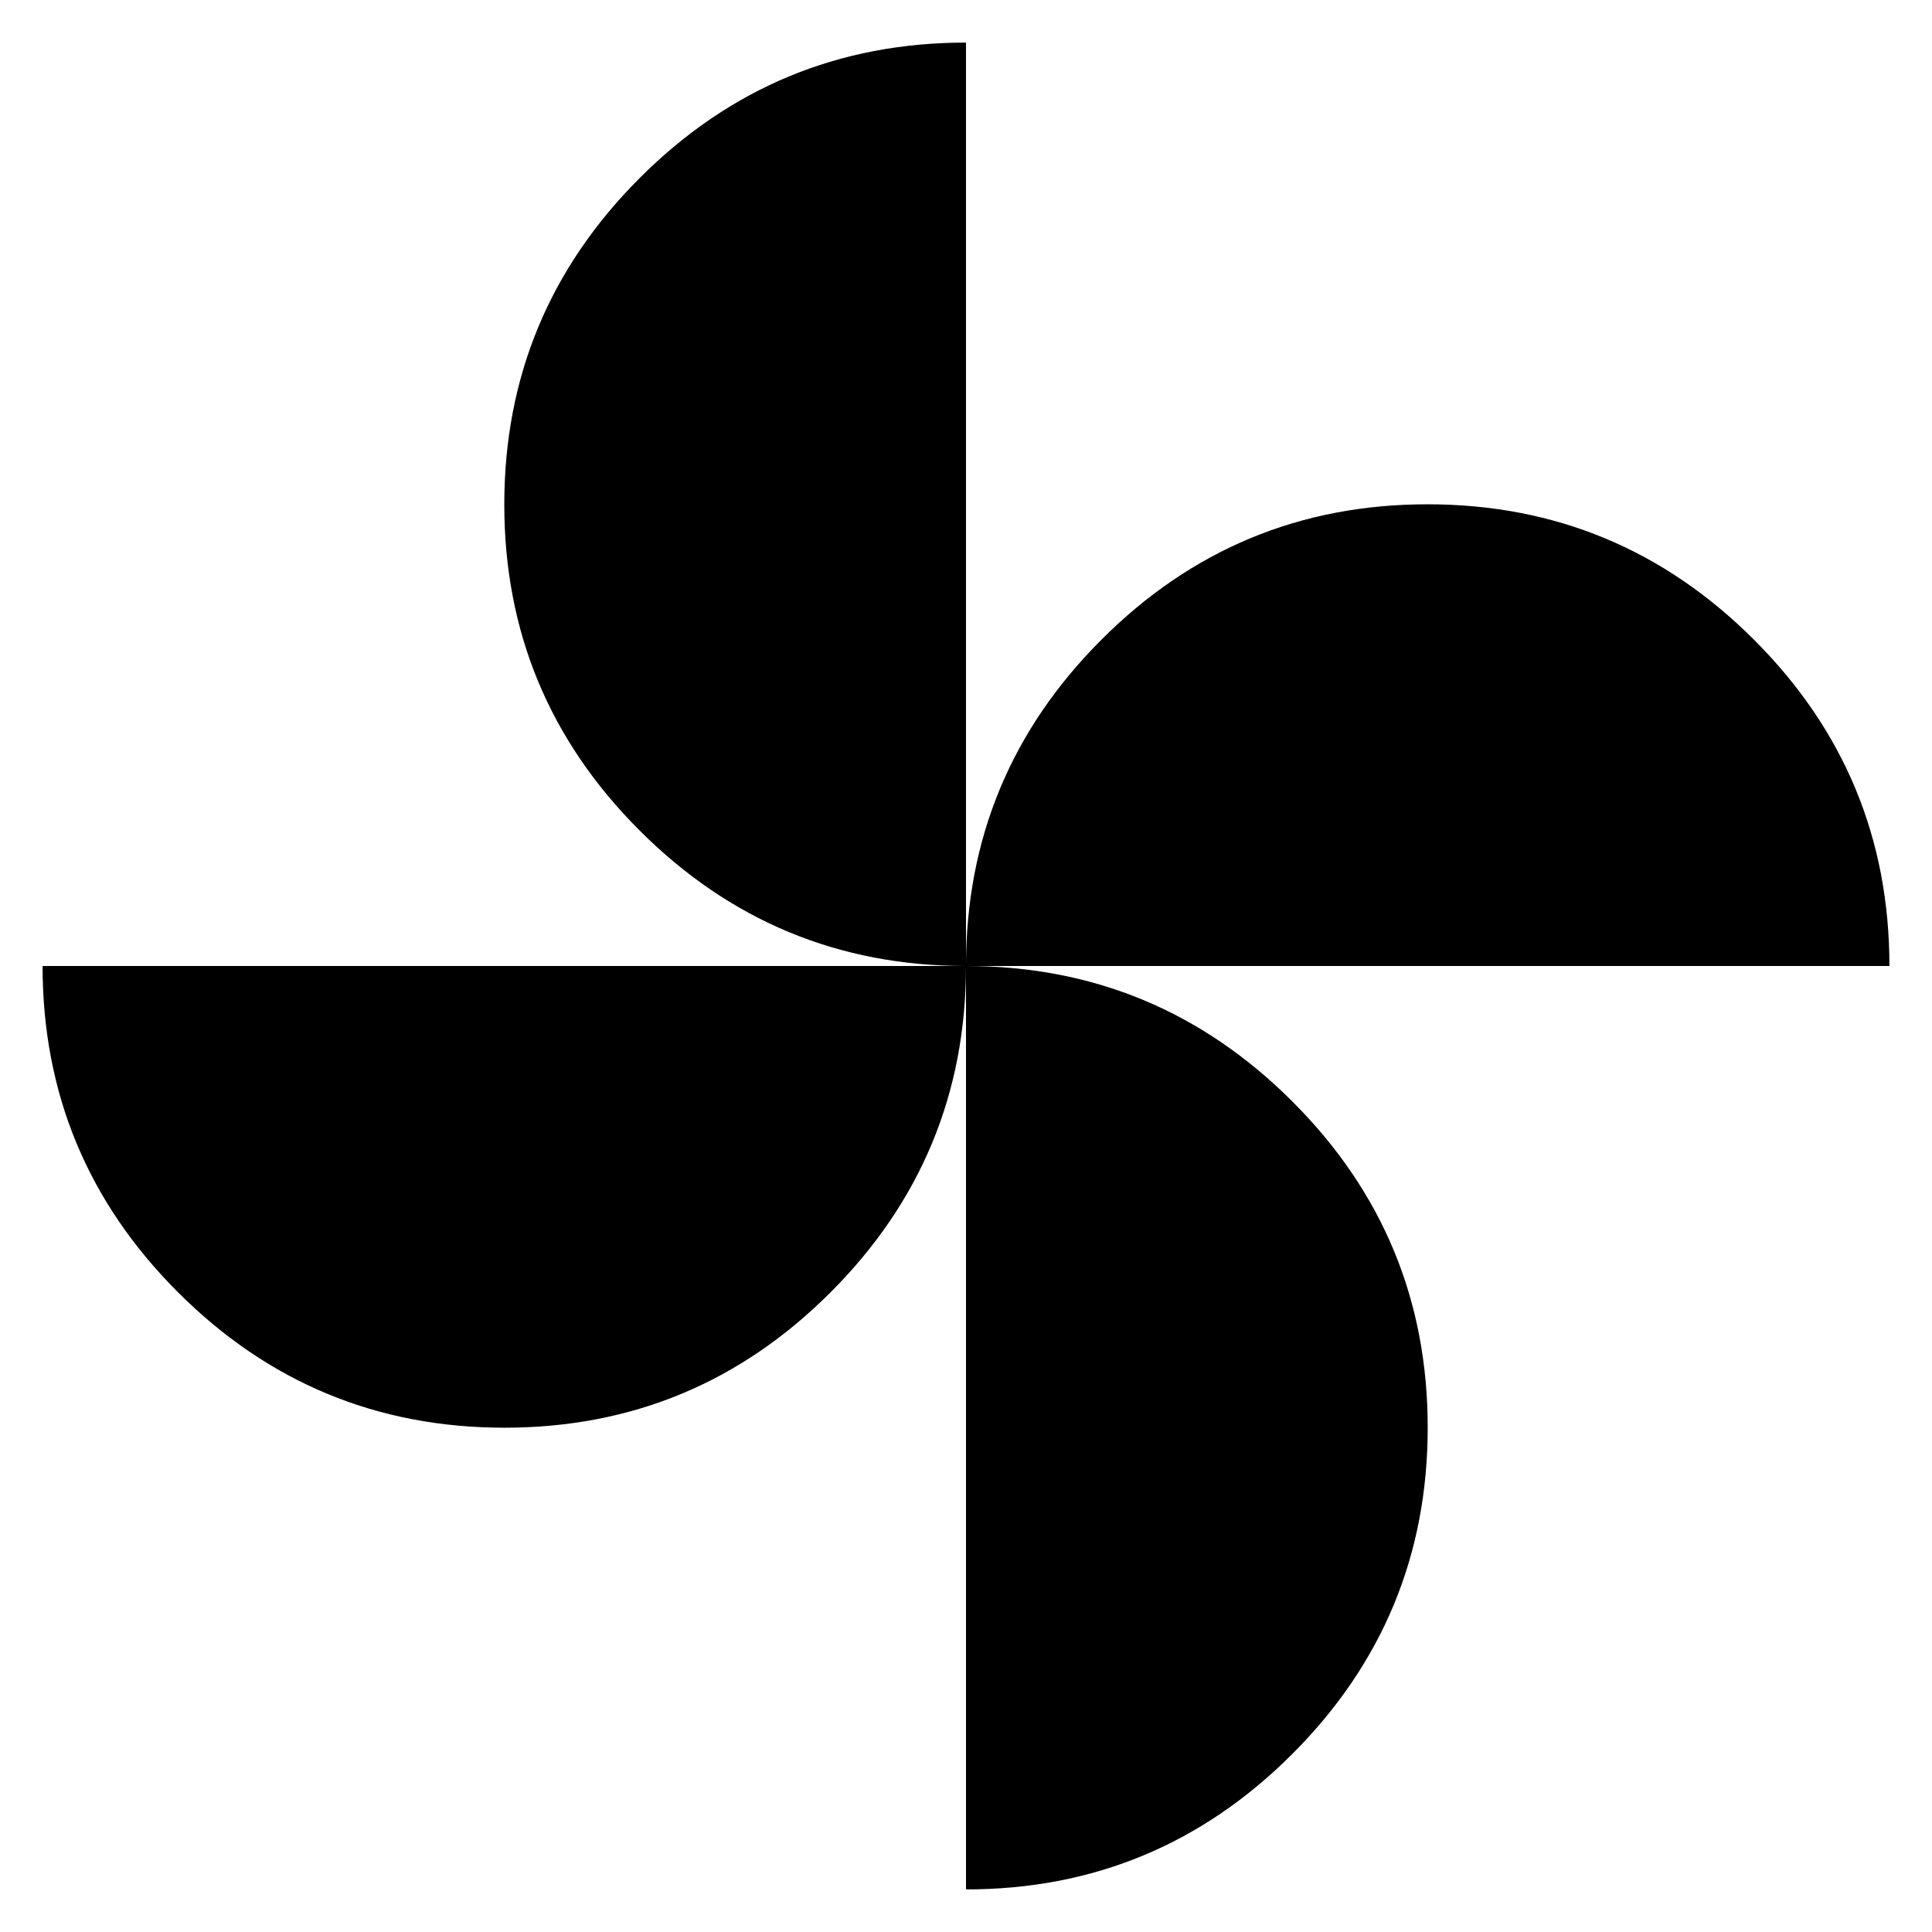 <svg xmlns="http://www.w3.org/2000/svg" height="40" viewBox="0 -960 960 960" width="40"><path d="M480-480q0-94.77 67.24-162.09 67.23-67.33 162.09-67.33t162.19 67.26Q938.84-574.9 938.84-480H480ZM250.67-250.58q-94.86 0-162.19-67.26Q21.16-385.1 21.16-480H480q0 94.77-67.24 162.09-67.23 67.33-162.09 67.33ZM480-480q-94.77 0-162.09-67.24-67.33-67.23-67.33-162.09t67.26-162.19Q385.1-938.84 480-938.84V-480Zm0 458.84V-480q94.77 0 162.09 67.24 67.33 67.23 67.33 162.09T642.16-88.48Q574.9-21.16 480-21.16Z"/></svg>